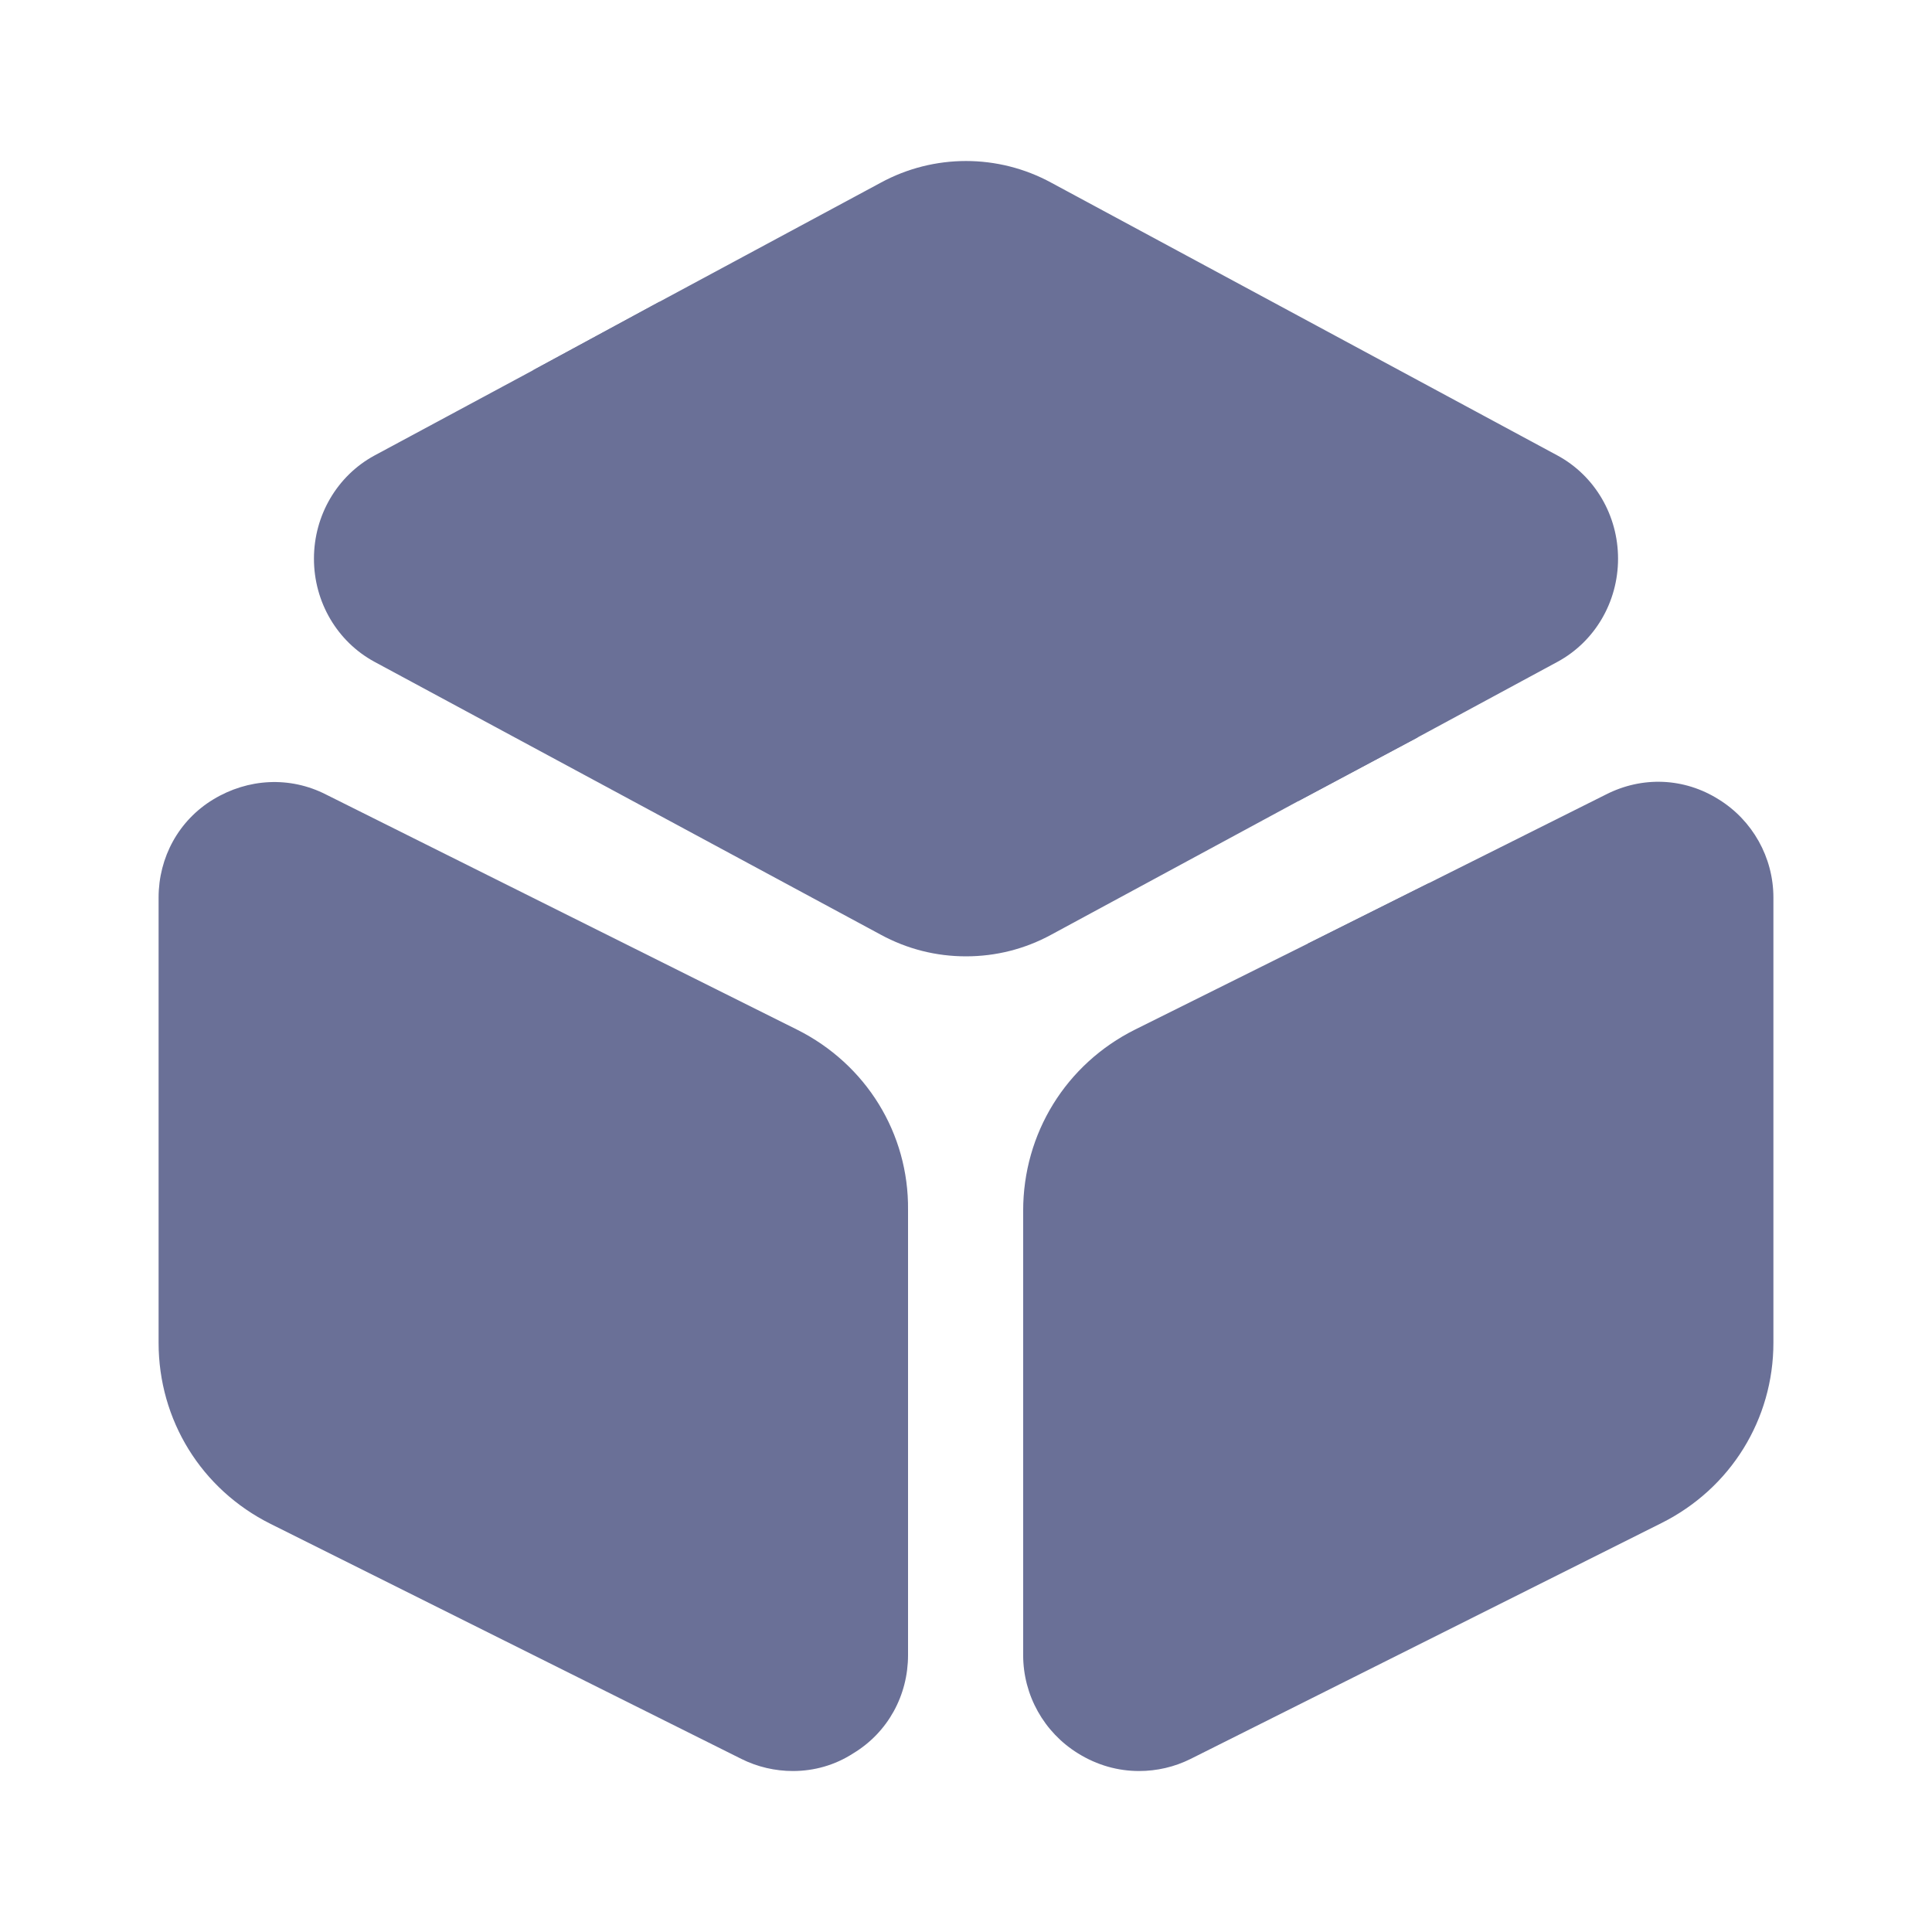 <svg width="34" height="34" viewBox="0 0 34 34" fill="none" xmlns="http://www.w3.org/2000/svg">
<path d="M28.475 9.832C28.475 10.597 28.064 11.291 27.413 11.645L24.948 12.977L22.851 14.096L18.502 16.448C18.034 16.703 17.524 16.83 17 16.83C16.476 16.83 15.966 16.703 15.498 16.448L6.587 11.645C5.936 11.291 5.525 10.597 5.525 9.832C5.525 9.067 5.936 8.372 6.587 8.018L9.378 6.517L11.602 5.312L15.498 3.216C16.433 2.706 17.567 2.706 18.502 3.216L27.413 8.018C28.064 8.372 28.475 9.067 28.475 9.832Z" fill="#6A7097"/>
<path d="M14.025 18.119L5.737 13.982C5.1 13.657 4.363 13.699 3.754 14.068C3.145 14.436 2.791 15.088 2.791 15.796V23.63C2.791 24.99 3.542 26.208 4.76 26.817L13.047 30.954C13.331 31.096 13.643 31.167 13.954 31.167C14.322 31.167 14.691 31.067 15.017 30.855C15.626 30.487 15.98 29.835 15.98 29.127V21.293C15.994 19.947 15.243 18.728 14.025 18.119Z" fill="#6A7097"/>
<path d="M31.209 15.796V23.63C31.209 24.976 30.458 26.194 29.24 26.803L20.953 30.954C20.669 31.096 20.358 31.167 20.046 31.167C19.677 31.167 19.309 31.067 18.969 30.855C18.374 30.487 18.006 29.835 18.006 29.127V21.307C18.006 19.947 18.757 18.728 19.975 18.119L23.021 16.603L25.146 15.541L28.262 13.982C28.9 13.657 29.637 13.685 30.246 14.068C30.841 14.436 31.209 15.088 31.209 15.796Z" fill="#6A7097"/>
<path d="M24.948 12.977L22.851 14.096L9.378 6.517L11.602 5.312L24.608 12.651C24.749 12.736 24.863 12.849 24.948 12.977Z" fill="#6A7097"/>
<path d="M25.146 15.541V18.757C25.146 19.337 24.664 19.819 24.083 19.819C23.503 19.819 23.021 19.337 23.021 18.757V16.603L25.146 15.541Z" fill="#6A7097"/>
</svg>
